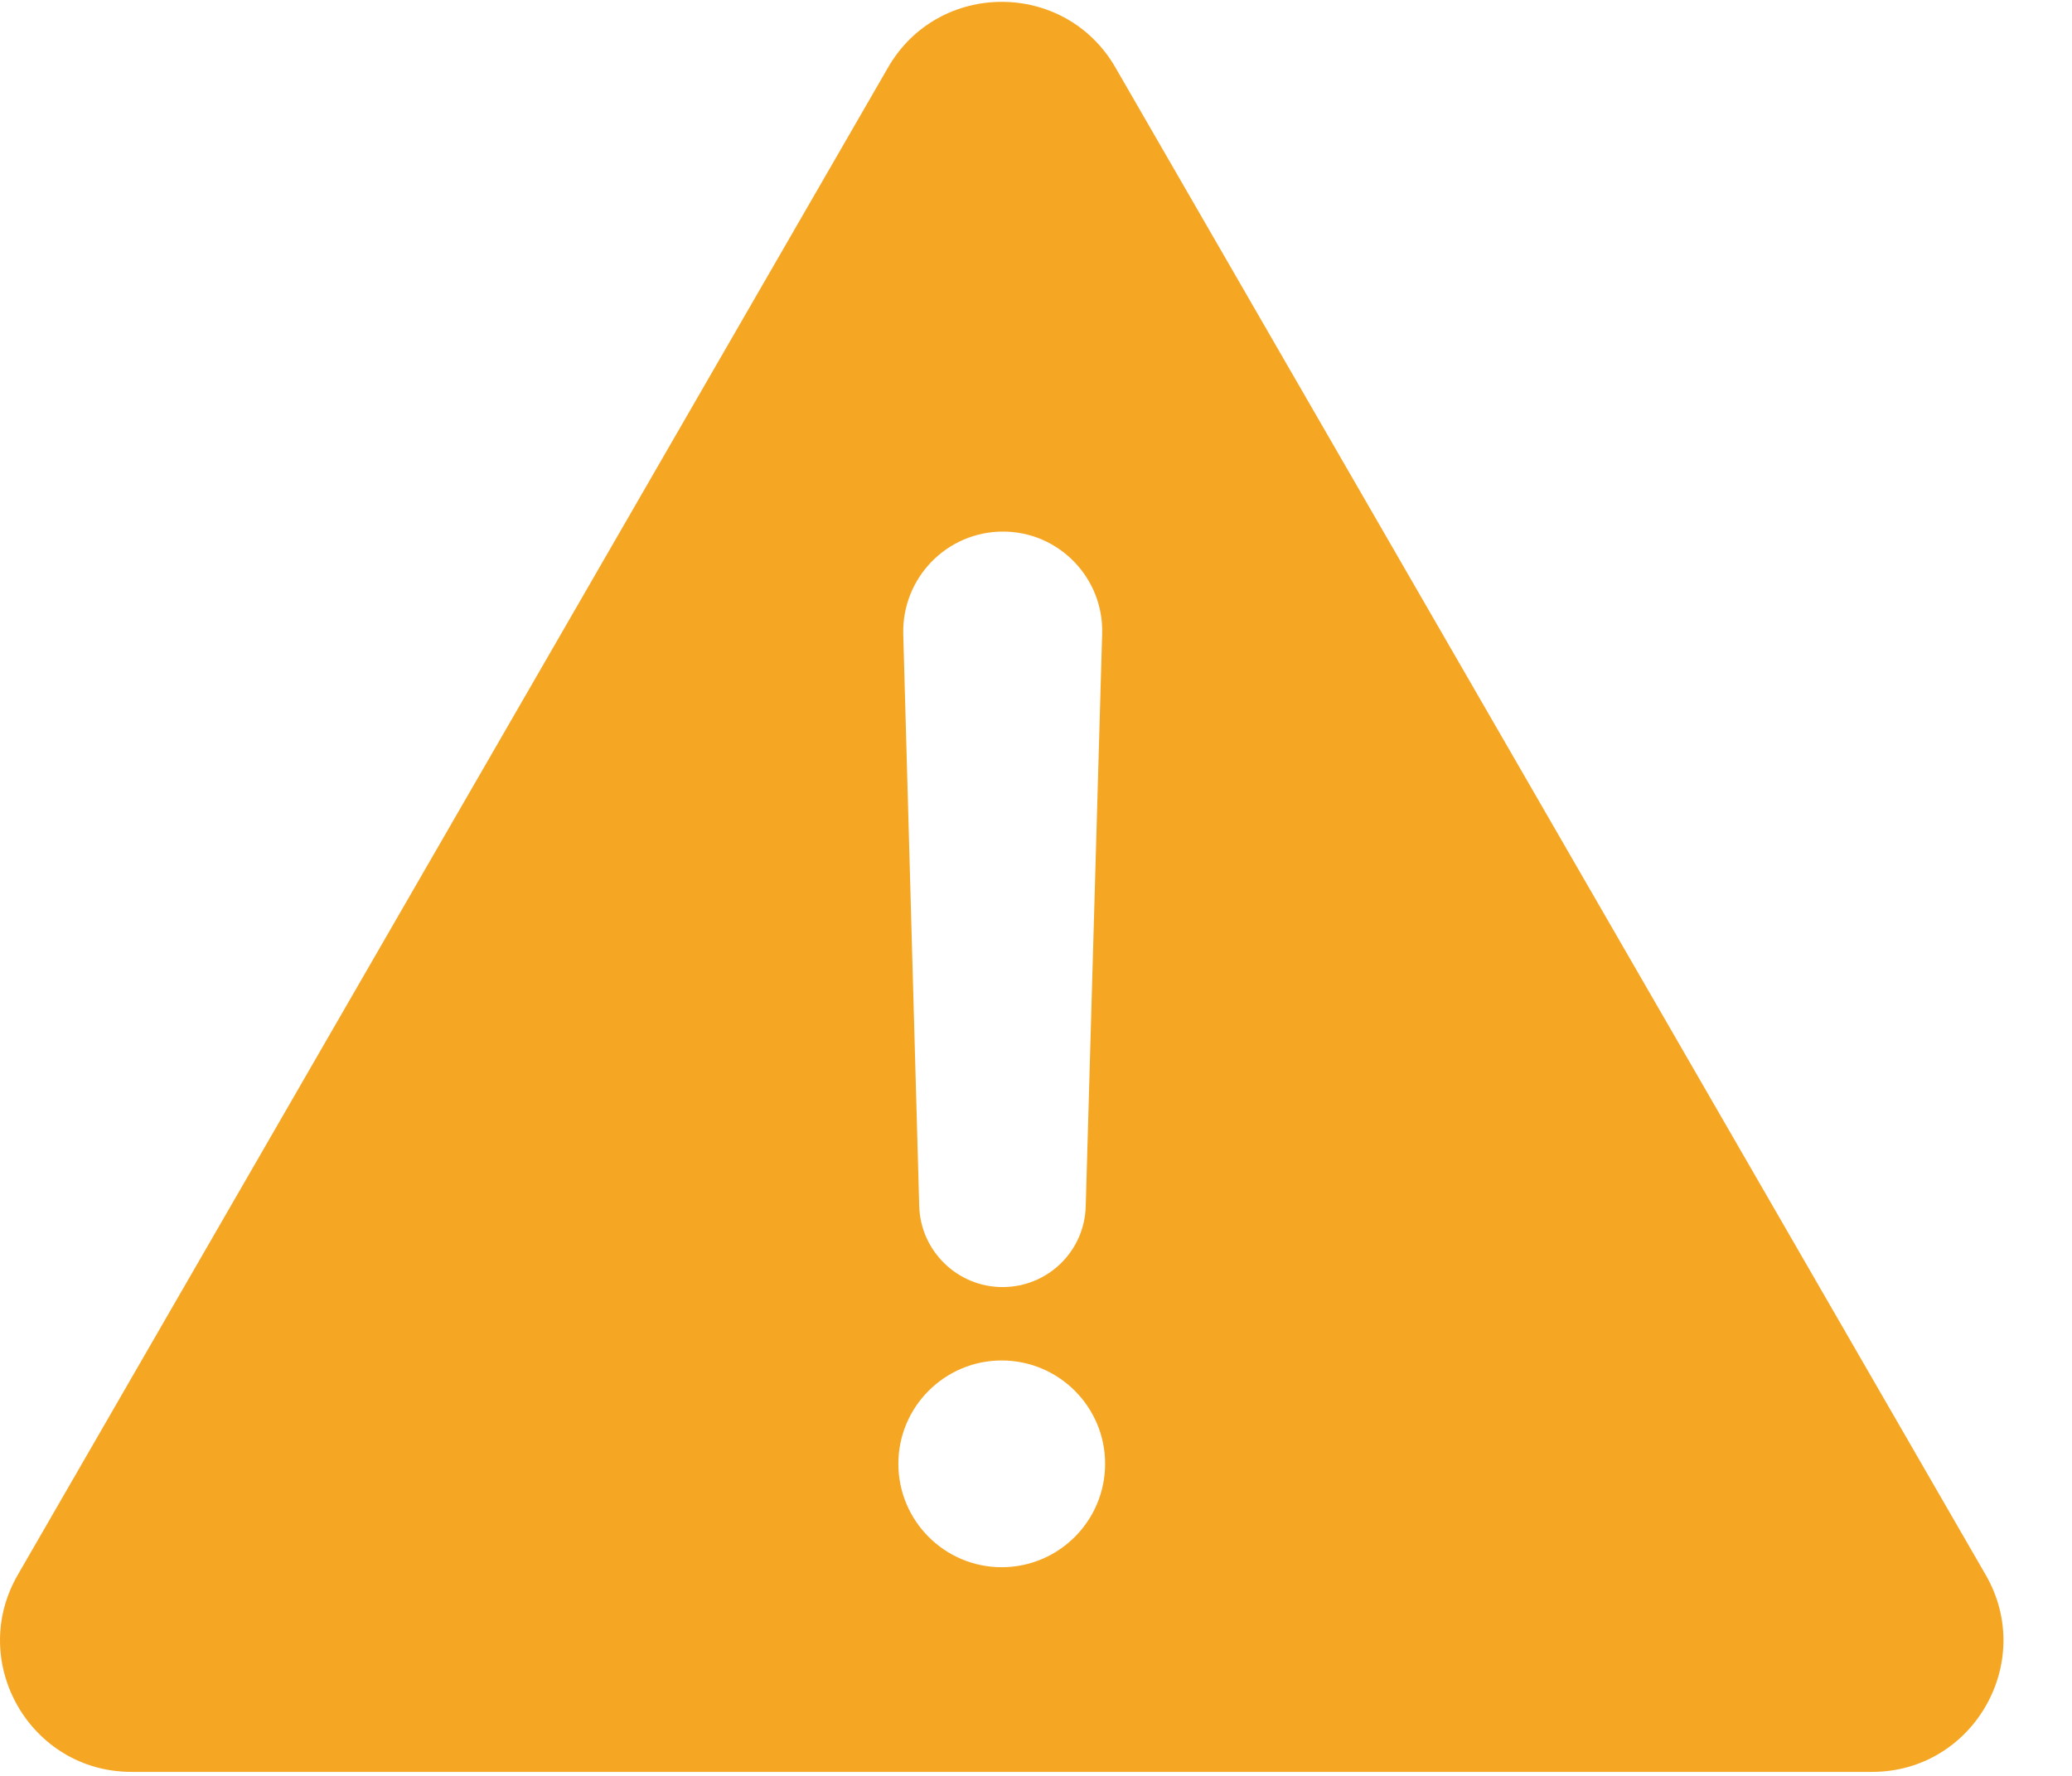 <?xml version="1.0" encoding="UTF-8"?>
<svg width="14px" height="12px" viewBox="0 0 14 12" version="1.1" xmlns="http://www.w3.org/2000/svg" xmlns:xlink="http://www.w3.org/1999/xlink">
    <!-- Generator: Sketch 57.1 (83088) - https://sketch.com -->
    <title>Warning/14x12/yellow</title>
    <desc>Created with Sketch.</desc>
    <g id="Warning/14x12/yellow" stroke="none" stroke-width="1" fill="none" fill-rule="evenodd">
        <g fill="#F5A623" id="Shape">
            <path d="M13.417,10.642 L7.536,0.455 C7.195,-0.135 6.342,-0.135 6.001,0.455 L0.12,10.642 C-0.221,11.233 0.206,11.973 0.888,11.973 L12.649,11.973 C13.331,11.973 13.758,11.233 13.417,10.642 Z M6.777,3.592 C7.154,3.592 7.458,3.905 7.447,4.282 L7.336,8.151 C7.328,8.456 7.079,8.697 6.774,8.697 C6.469,8.697 6.22,8.453 6.211,8.151 L6.103,4.282 C6.095,3.905 6.397,3.592 6.777,3.592 Z M6.768,10.59 C6.383,10.59 6.07,10.277 6.07,9.891 C6.07,9.506 6.383,9.193 6.768,9.193 C7.154,9.193 7.467,9.506 7.467,9.891 C7.467,10.277 7.154,10.59 6.768,10.59 Z"></path>
        </g>
    </g>
</svg>